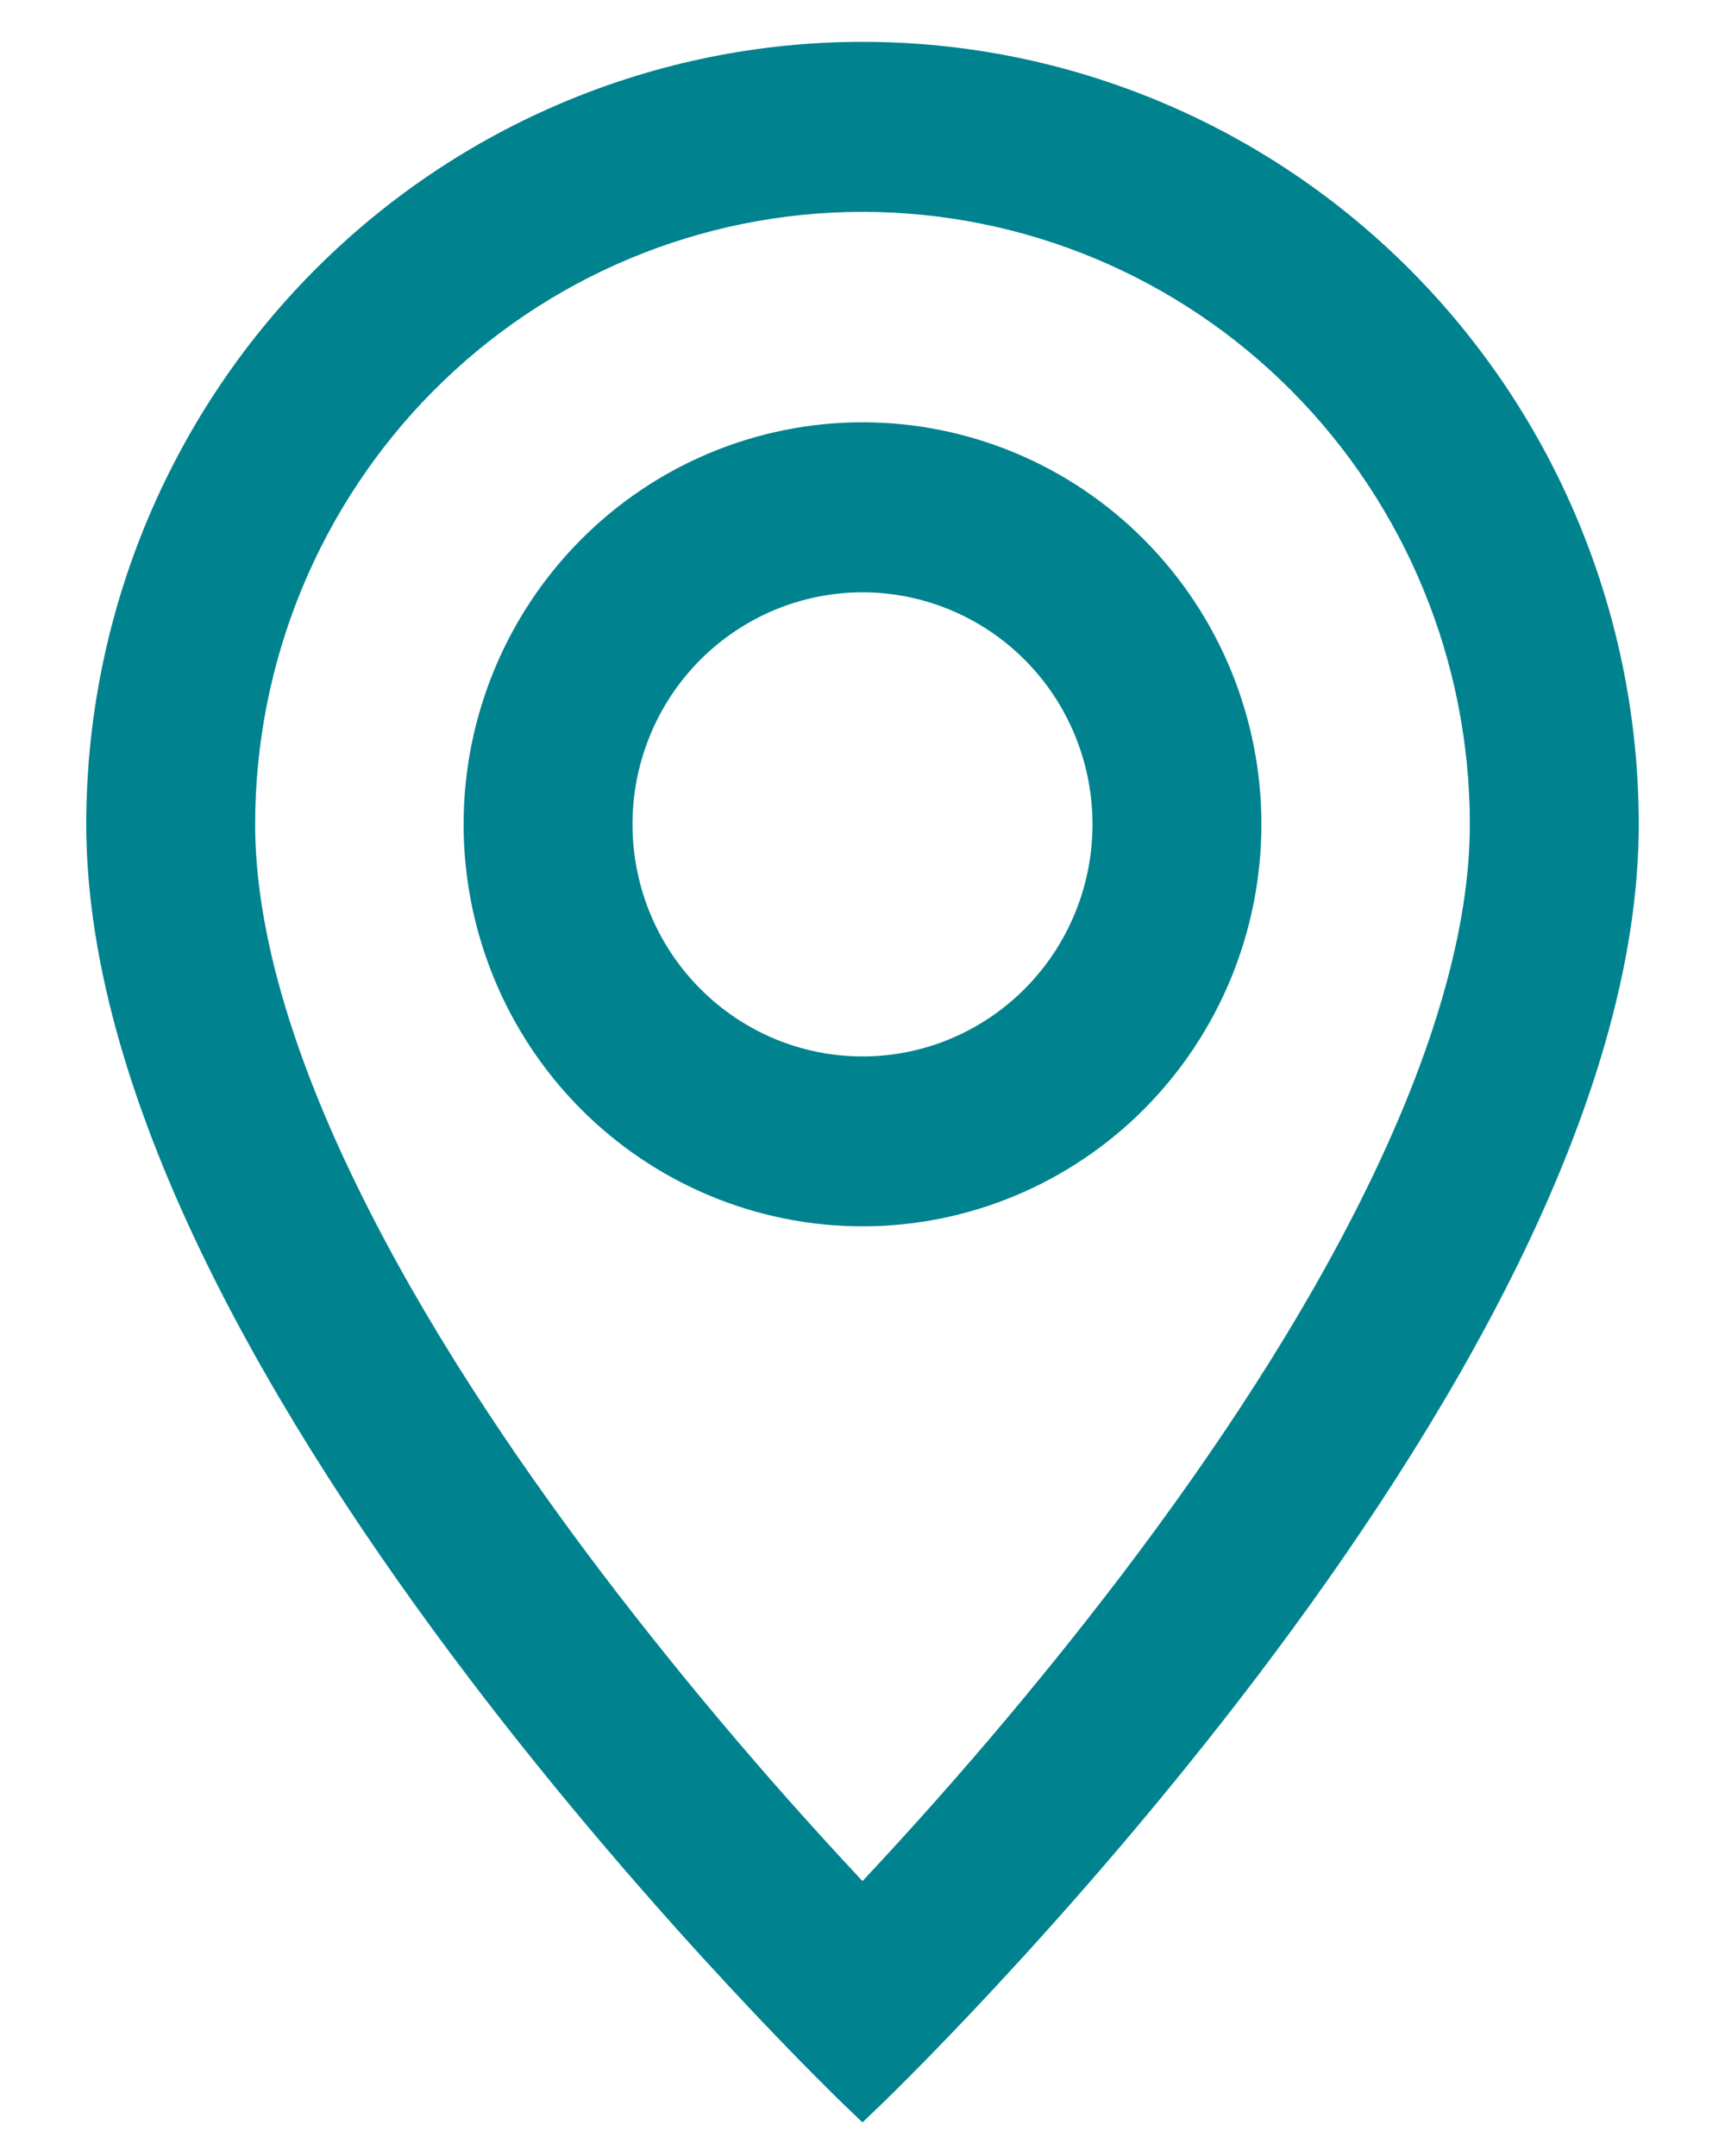 <svg width="12" height="15" viewBox="0 0 12 15" fill="none" xmlns="http://www.w3.org/2000/svg">
<path d="M9.645 8.329C9.187 9.266 8.566 10.2 7.93 11.038C7.328 11.829 6.683 12.585 6 13.306C5.317 12.585 4.672 11.829 4.07 11.038C3.434 10.2 2.813 9.266 2.355 8.329C1.891 7.383 1.625 6.496 1.625 5.735C1.625 4.565 2.086 3.443 2.906 2.616C3.727 1.788 4.84 1.324 6 1.324C7.16 1.324 8.273 1.788 9.094 2.616C9.914 3.443 10.375 4.565 10.375 5.735C10.375 6.496 10.108 7.383 9.645 8.329ZM6 14.559C6 14.559 11.25 9.542 11.25 5.735C11.25 4.331 10.697 2.985 9.712 1.992C8.728 0.999 7.392 0.441 6 0.441C4.608 0.441 3.272 0.999 2.288 1.992C1.303 2.985 0.75 4.331 0.75 5.735C0.75 9.542 6 14.559 6 14.559Z" fill="#00838F"/>
<path d="M6 7.5C5.536 7.5 5.091 7.314 4.763 6.983C4.434 6.652 4.25 6.203 4.25 5.735C4.25 5.267 4.434 4.818 4.763 4.487C5.091 4.157 5.536 3.971 6 3.971C6.464 3.971 6.909 4.157 7.237 4.487C7.566 4.818 7.75 5.267 7.75 5.735C7.75 6.203 7.566 6.652 7.237 6.983C6.909 7.314 6.464 7.5 6 7.5ZM6 8.382C6.696 8.382 7.364 8.103 7.856 7.607C8.348 7.111 8.625 6.437 8.625 5.735C8.625 5.033 8.348 4.36 7.856 3.864C7.364 3.367 6.696 3.088 6 3.088C5.304 3.088 4.636 3.367 4.144 3.864C3.652 4.36 3.375 5.033 3.375 5.735C3.375 6.437 3.652 7.111 4.144 7.607C4.636 8.103 5.304 8.382 6 8.382Z" fill="#00838F"/>
<path d="M9.645 8.329C9.187 9.266 8.566 10.2 7.93 11.038C7.328 11.829 6.683 12.585 6 13.306C5.317 12.585 4.672 11.829 4.07 11.038C3.434 10.2 2.813 9.266 2.355 8.329C1.891 7.383 1.625 6.496 1.625 5.735C1.625 4.565 2.086 3.443 2.906 2.616C3.727 1.788 4.84 1.324 6 1.324C7.16 1.324 8.273 1.788 9.094 2.616C9.914 3.443 10.375 4.565 10.375 5.735C10.375 6.496 10.108 7.383 9.645 8.329ZM6 14.559C6 14.559 11.25 9.542 11.25 5.735C11.25 4.331 10.697 2.985 9.712 1.992C8.728 0.999 7.392 0.441 6 0.441C4.608 0.441 3.272 0.999 2.288 1.992C1.303 2.985 0.75 4.331 0.75 5.735C0.75 9.542 6 14.559 6 14.559Z" stroke="#00838F" stroke-width="0.3"/>
<path d="M6 7.5C5.536 7.5 5.091 7.314 4.763 6.983C4.434 6.652 4.25 6.203 4.25 5.735C4.25 5.267 4.434 4.818 4.763 4.487C5.091 4.157 5.536 3.971 6 3.971C6.464 3.971 6.909 4.157 7.237 4.487C7.566 4.818 7.75 5.267 7.75 5.735C7.75 6.203 7.566 6.652 7.237 6.983C6.909 7.314 6.464 7.5 6 7.5ZM6 8.382C6.696 8.382 7.364 8.103 7.856 7.607C8.348 7.111 8.625 6.437 8.625 5.735C8.625 5.033 8.348 4.36 7.856 3.864C7.364 3.367 6.696 3.088 6 3.088C5.304 3.088 4.636 3.367 4.144 3.864C3.652 4.36 3.375 5.033 3.375 5.735C3.375 6.437 3.652 7.111 4.144 7.607C4.636 8.103 5.304 8.382 6 8.382Z" stroke="#00838F" stroke-width="0.3"/>
</svg>
